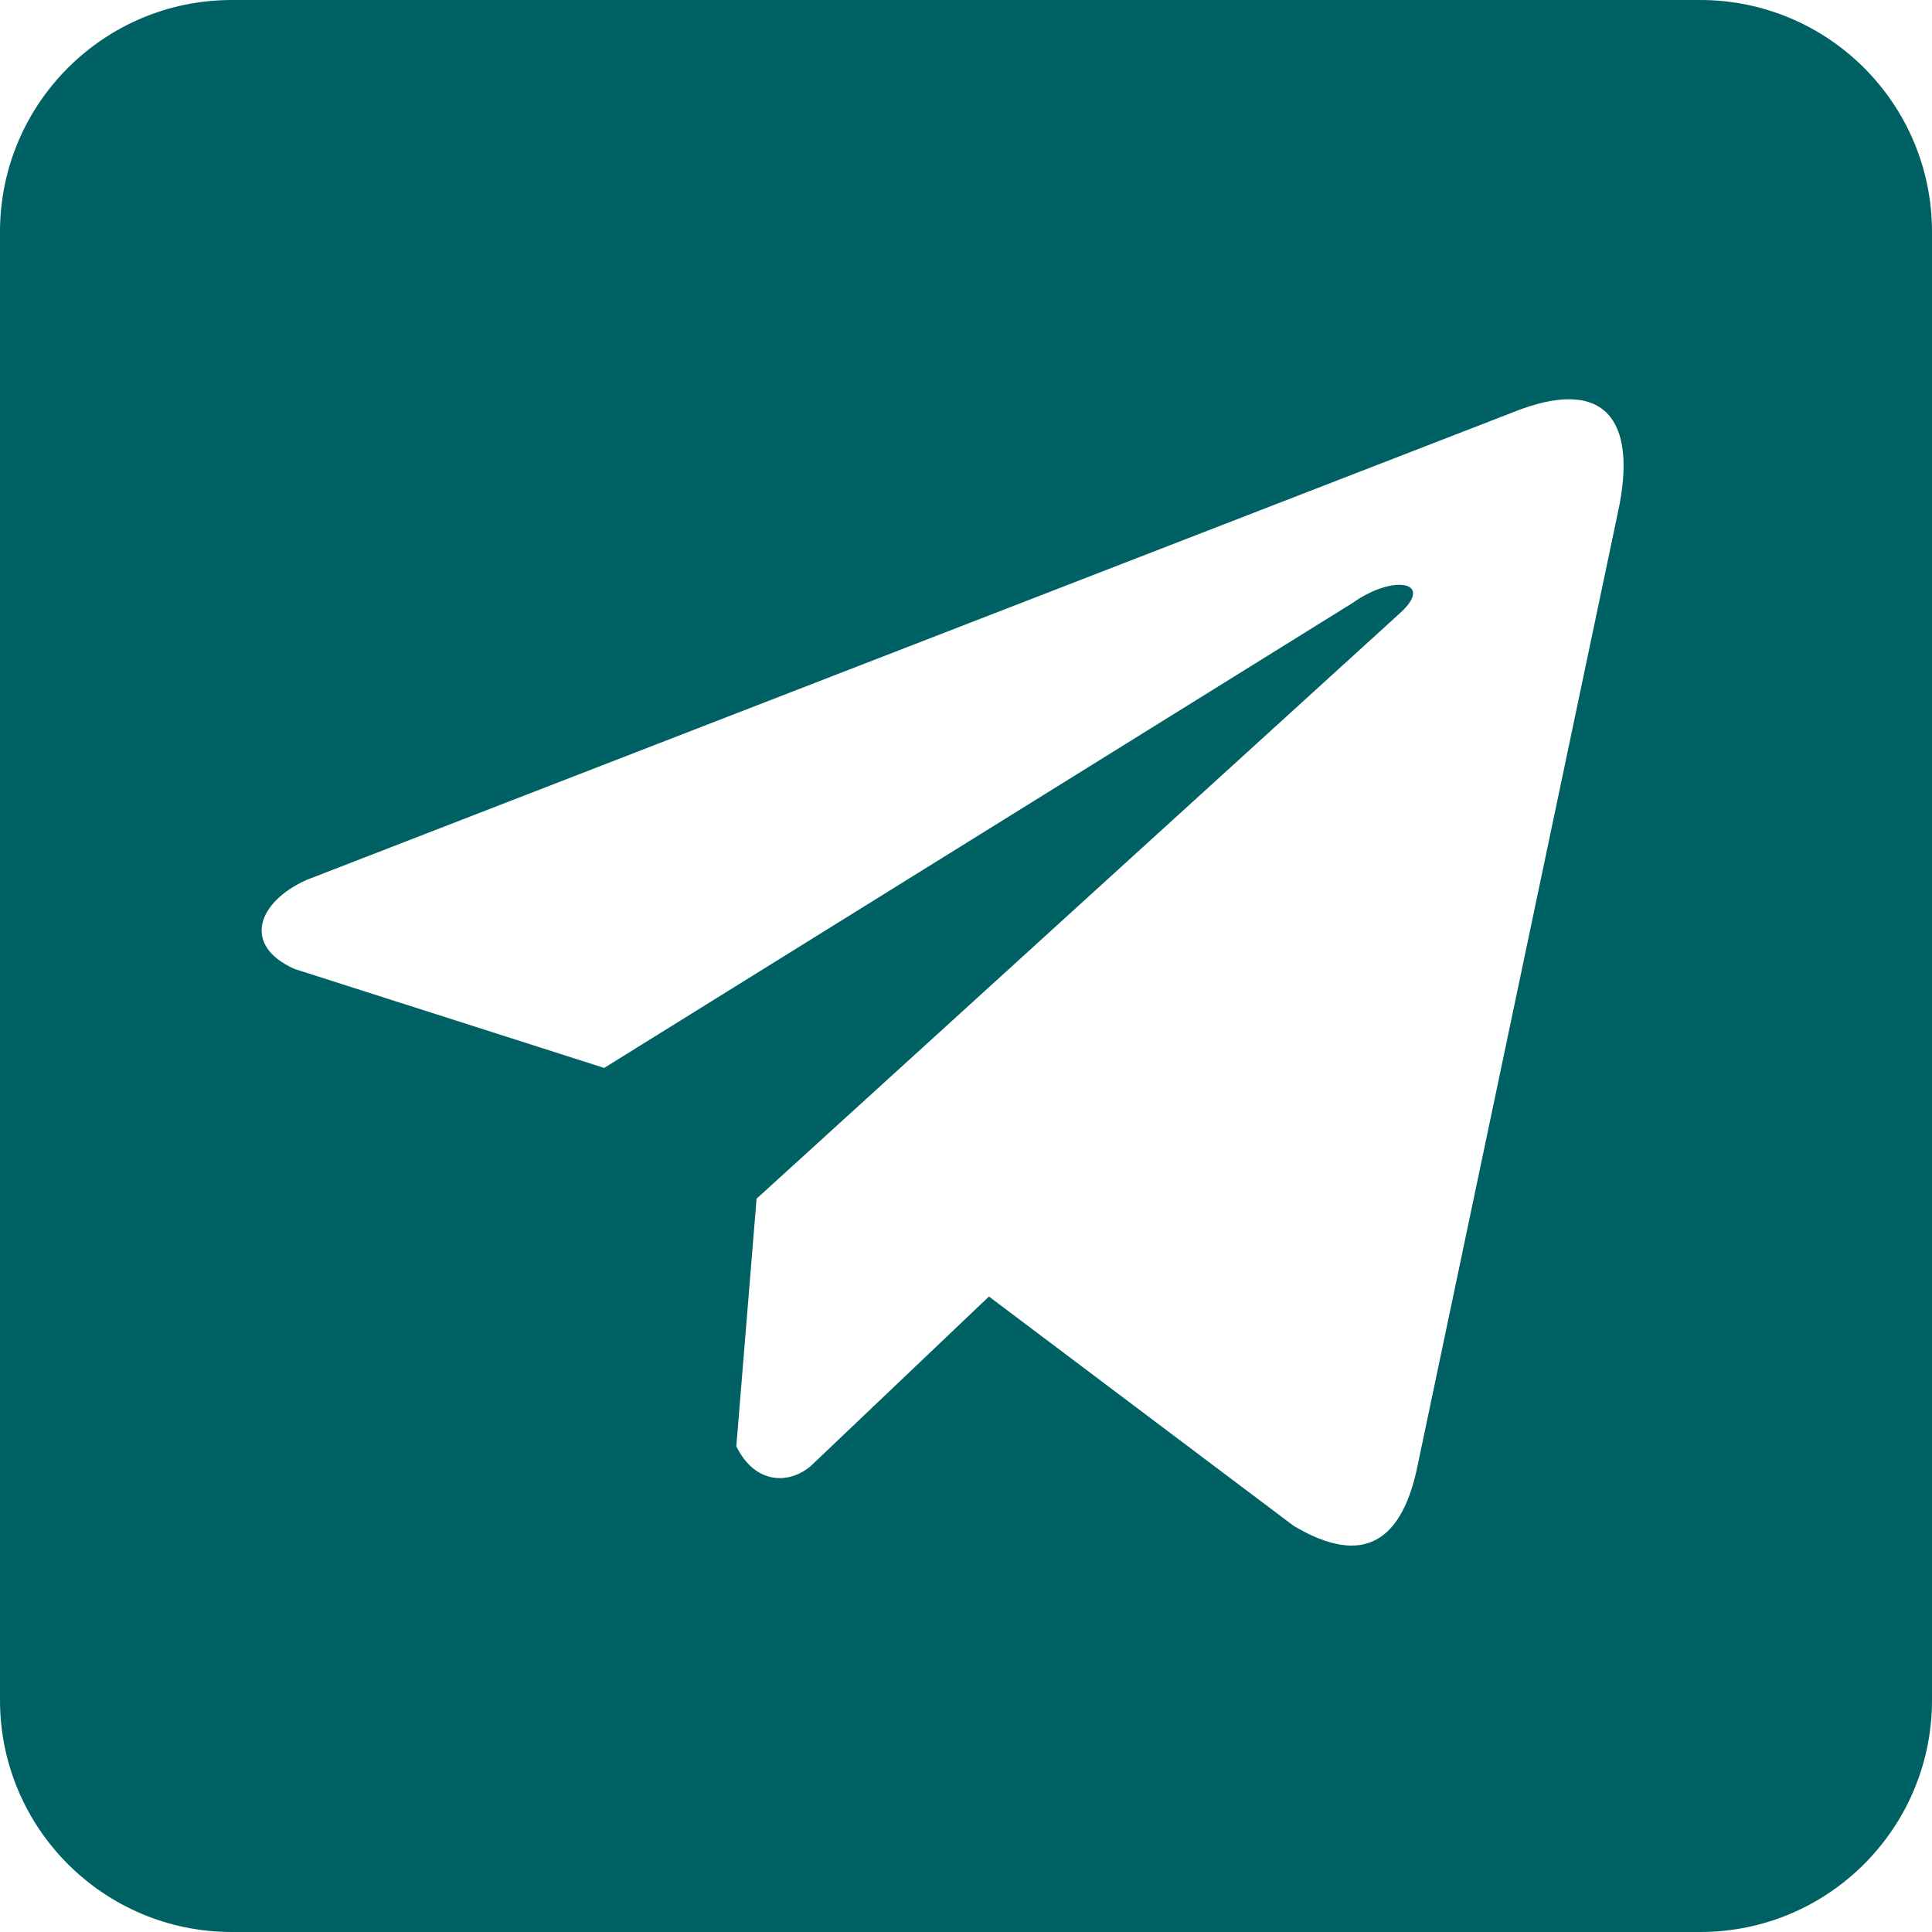 <svg width="25" height="25" viewBox="0 0 25 25" fill="none" xmlns="http://www.w3.org/2000/svg">
<g clip-path="url(#clip0_928_74)">
<path fill-rule="evenodd" clip-rule="evenodd" d="M3 0C1.343 0 0 1.343 0 3V22C0 23.657 1.343 25 3 25H22C23.657 25 25 23.657 25 22V3C25 1.343 23.657 0 22 0H3ZM3.965 11.387L19.578 5.335C20.745 4.864 21.203 5.405 20.935 6.634L18.349 18.939C18.152 19.937 17.654 20.289 16.739 19.744L12.797 16.777L10.496 18.966C10.213 19.212 9.77 19.21 9.528 18.715L9.79 15.511L18.108 7.941C18.574 7.525 18.032 7.425 17.503 7.802L7.818 13.819L3.813 12.539C3.124 12.233 3.336 11.669 3.965 11.387Z" fill="#006164"/>
</g>
<defs>
<clipPath id="clip0_928_74">
<rect width="25" height="25" fill="white"/>
</clipPath>
</defs>
</svg>
